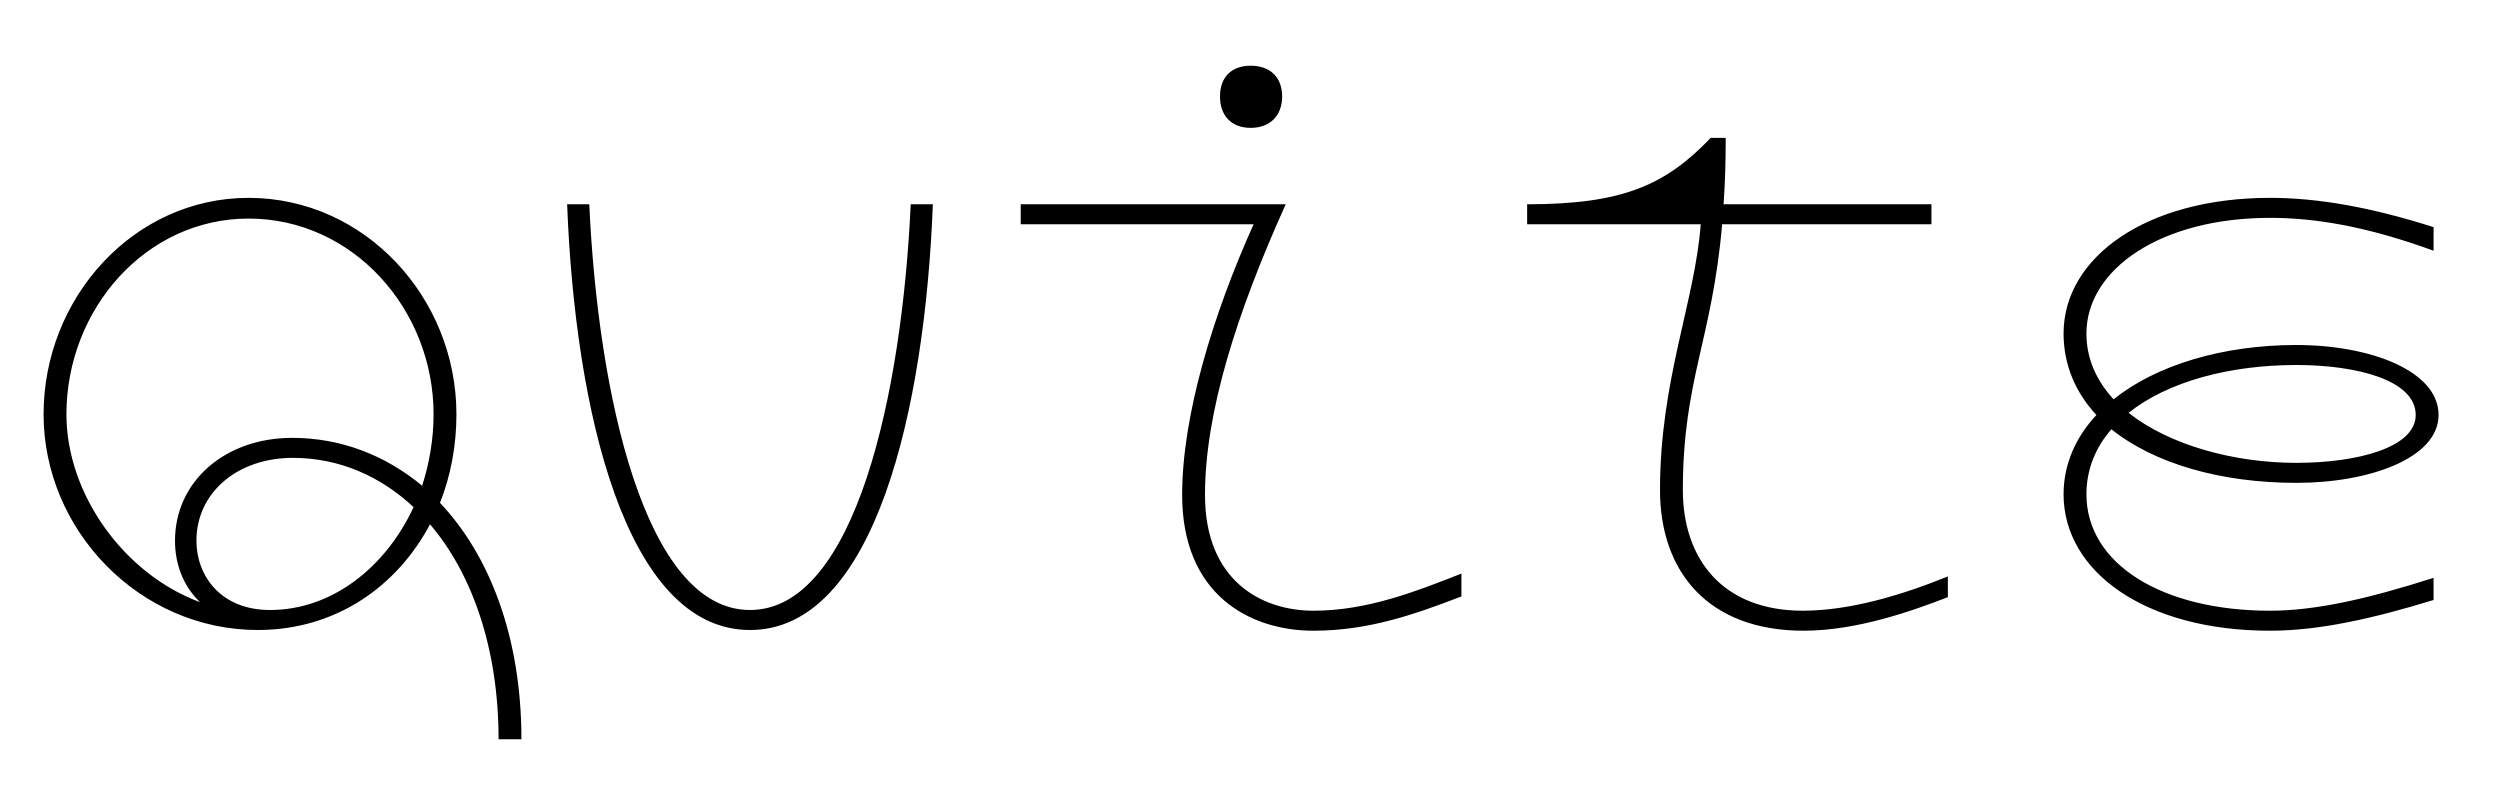 <svg width="3500" height="1100.002" xmlns="http://www.w3.org/2000/svg"><path d="M730 1035.002c0-142-44-257-114-331 15-38 23-80 23-124 0-163-128-303-291-303-161 0-287 140-287 303 0 162 134 302 300 302 109 0 195-61 241-148 59 69 96 174 96 301zm-637-455c0-147 111-274 255-274 146 0 259 127 259 274 0 35-6 69-16 100-52-43-114-67-182-67-94 0-164 61-164 144 0 32 11 63 35 86-106-39-187-151-187-263zm285 274c-69 0-103-48-103-97 0-67 57-116 135-116 64 0 122 25 169 69-39 84-114 144-201 144zm672 28c175 0 245-310 256-596h-31c-12 263-77 568-225 568s-213-305-225-568h-31c11 286 81 596 256 596zm701-703c27 0 44-17 44-44s-17-43-44-43-43 16-43 43 16 44 43 44zm88 676c-73 0-152-42-152-162 0-115 44-254 113-407h-371v28h326c-57 127-100 268-100 379 0 139 94 190 184 190 77 0 142-23 207-48v-32c-61 24-131 52-207 52zm685 0c-113 0-168-73-168-169 0-154 41-210 55-372h293v-28h-291c2-28 3-58 3-93h-21c-63 66-123 93-257 93v28h243c-8 108-57 218-57 372 0 114 67 197 201 197 75 0 153-28 202-47v-29c-64 26-137 48-203 48zm397-163c0-35 13-66 35-91 60 48 153 75 259 75 103 0 199-35 199-95 0-62-96-98-199-98s-196 28-256 76c-24-26-38-57-38-92 0-90 104-162 257-162 61 0 133 11 229 46v-33c-88-28-162-41-229-41-173 0-289 83-289 190 0 44 17 83 46 114-29 31-46 69-46 111 0 108 114 191 289 191 69 0 144-17 229-43v-31c-94 30-166 46-229 46-152 0-257-66-257-163zm461-111c0 46-83 67-167 67-88 0-178-25-235-70 55-44 142-67 235-67 84 0 167 21 167 70zm0 0"/></svg>